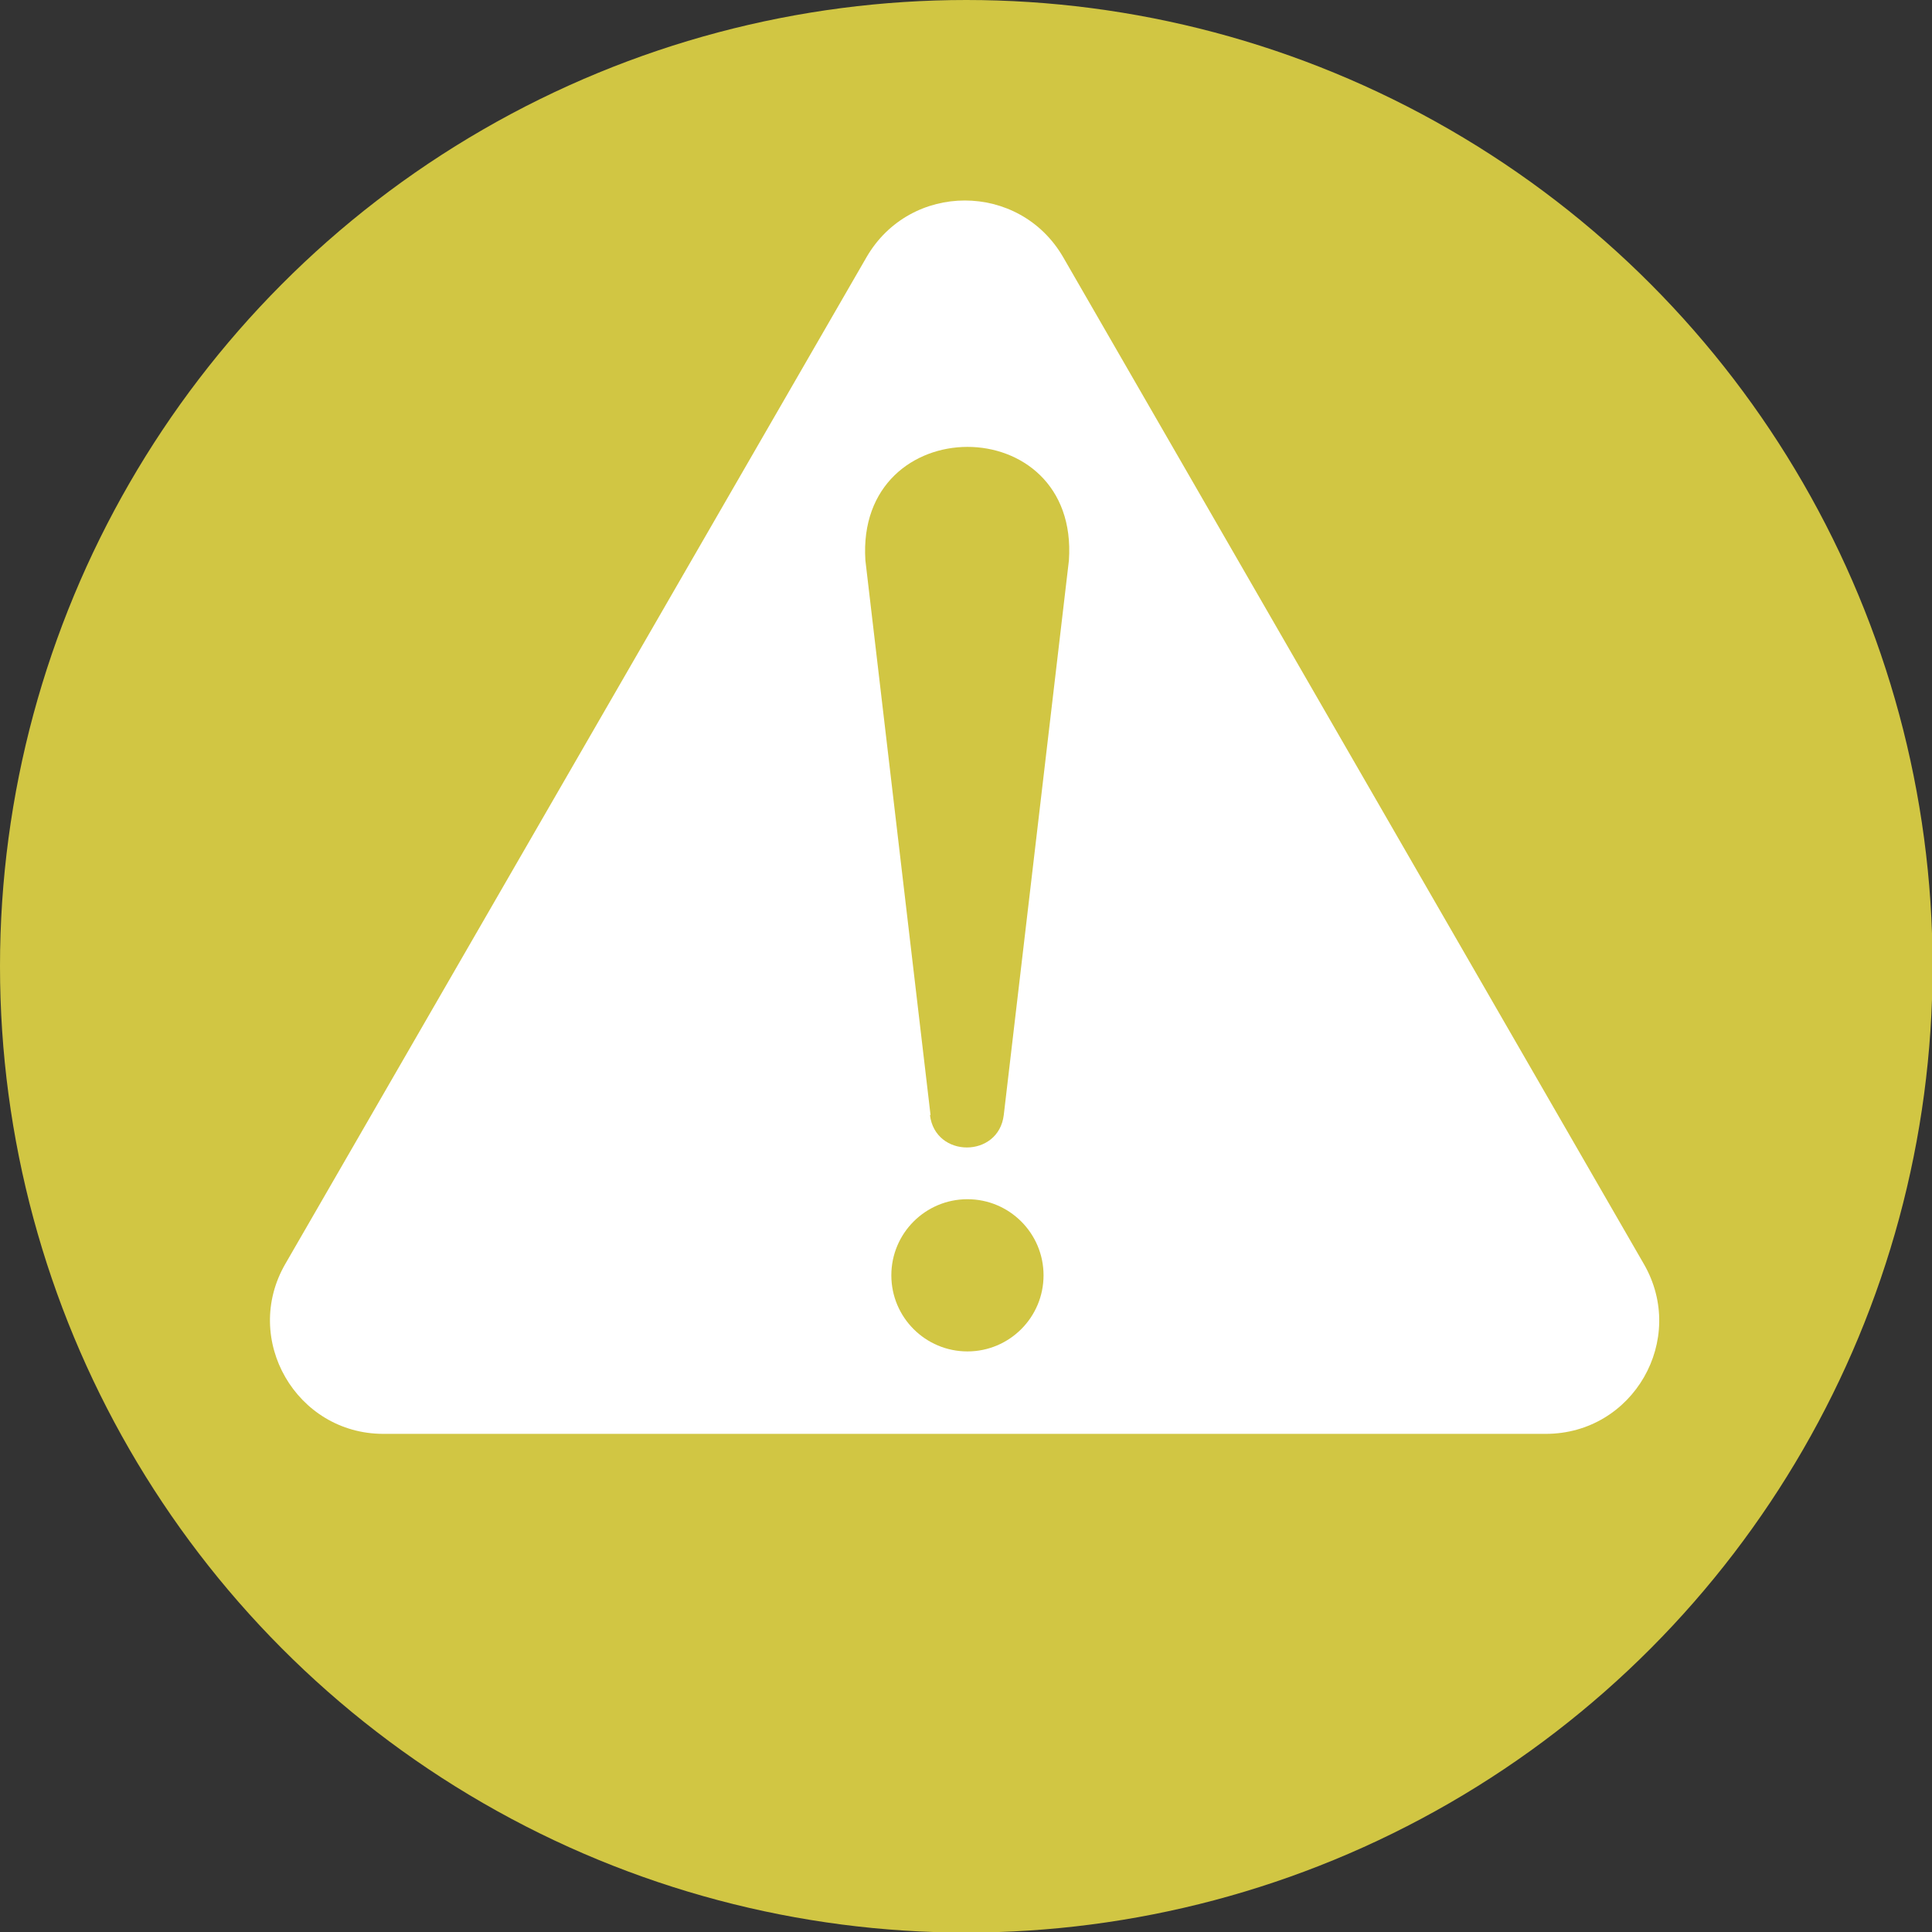 <?xml version="1.0" encoding="UTF-8"?>
<svg id="Layer_1" data-name="Layer 1" xmlns="http://www.w3.org/2000/svg" viewBox="0 0 33.51 33.51">
  <rect x="0" y="0" width="33.51" height="33.51" fill="#333333" stroke="none"/>
  <defs>
    <style>
      .cls-1 {
        fill: #d1c643;
      }

      .cls-1, .cls-2 {
        stroke-width: 0px;
      }

      .cls-2 {
        fill: #fff;
      }
    </style>
  </defs>
  <circle class="cls-1" cx="16.76" cy="16.76" r="16.76"/>
  <g>
    <path class="cls-2" d="M15.03,4.46L4.95,21.92c-.76,1.31.19,2.95,1.7,2.95h20.16c1.52,0,2.46-1.64,1.7-2.95L18.44,4.46c-.76-1.31-2.65-1.31-3.41,0Z"/>
    <g>
      <circle class="cls-1" cx="16.78" cy="22.12" r="1.32"/>
      <path class="cls-1" d="M16.14,19.34l-1.13-9.62c-.17-2.62,3.71-2.63,3.53,0,0,0-1.13,9.62-1.13,9.62-.09.75-1.19.75-1.28,0h0Z"/>
    </g>
  </g>
</svg>